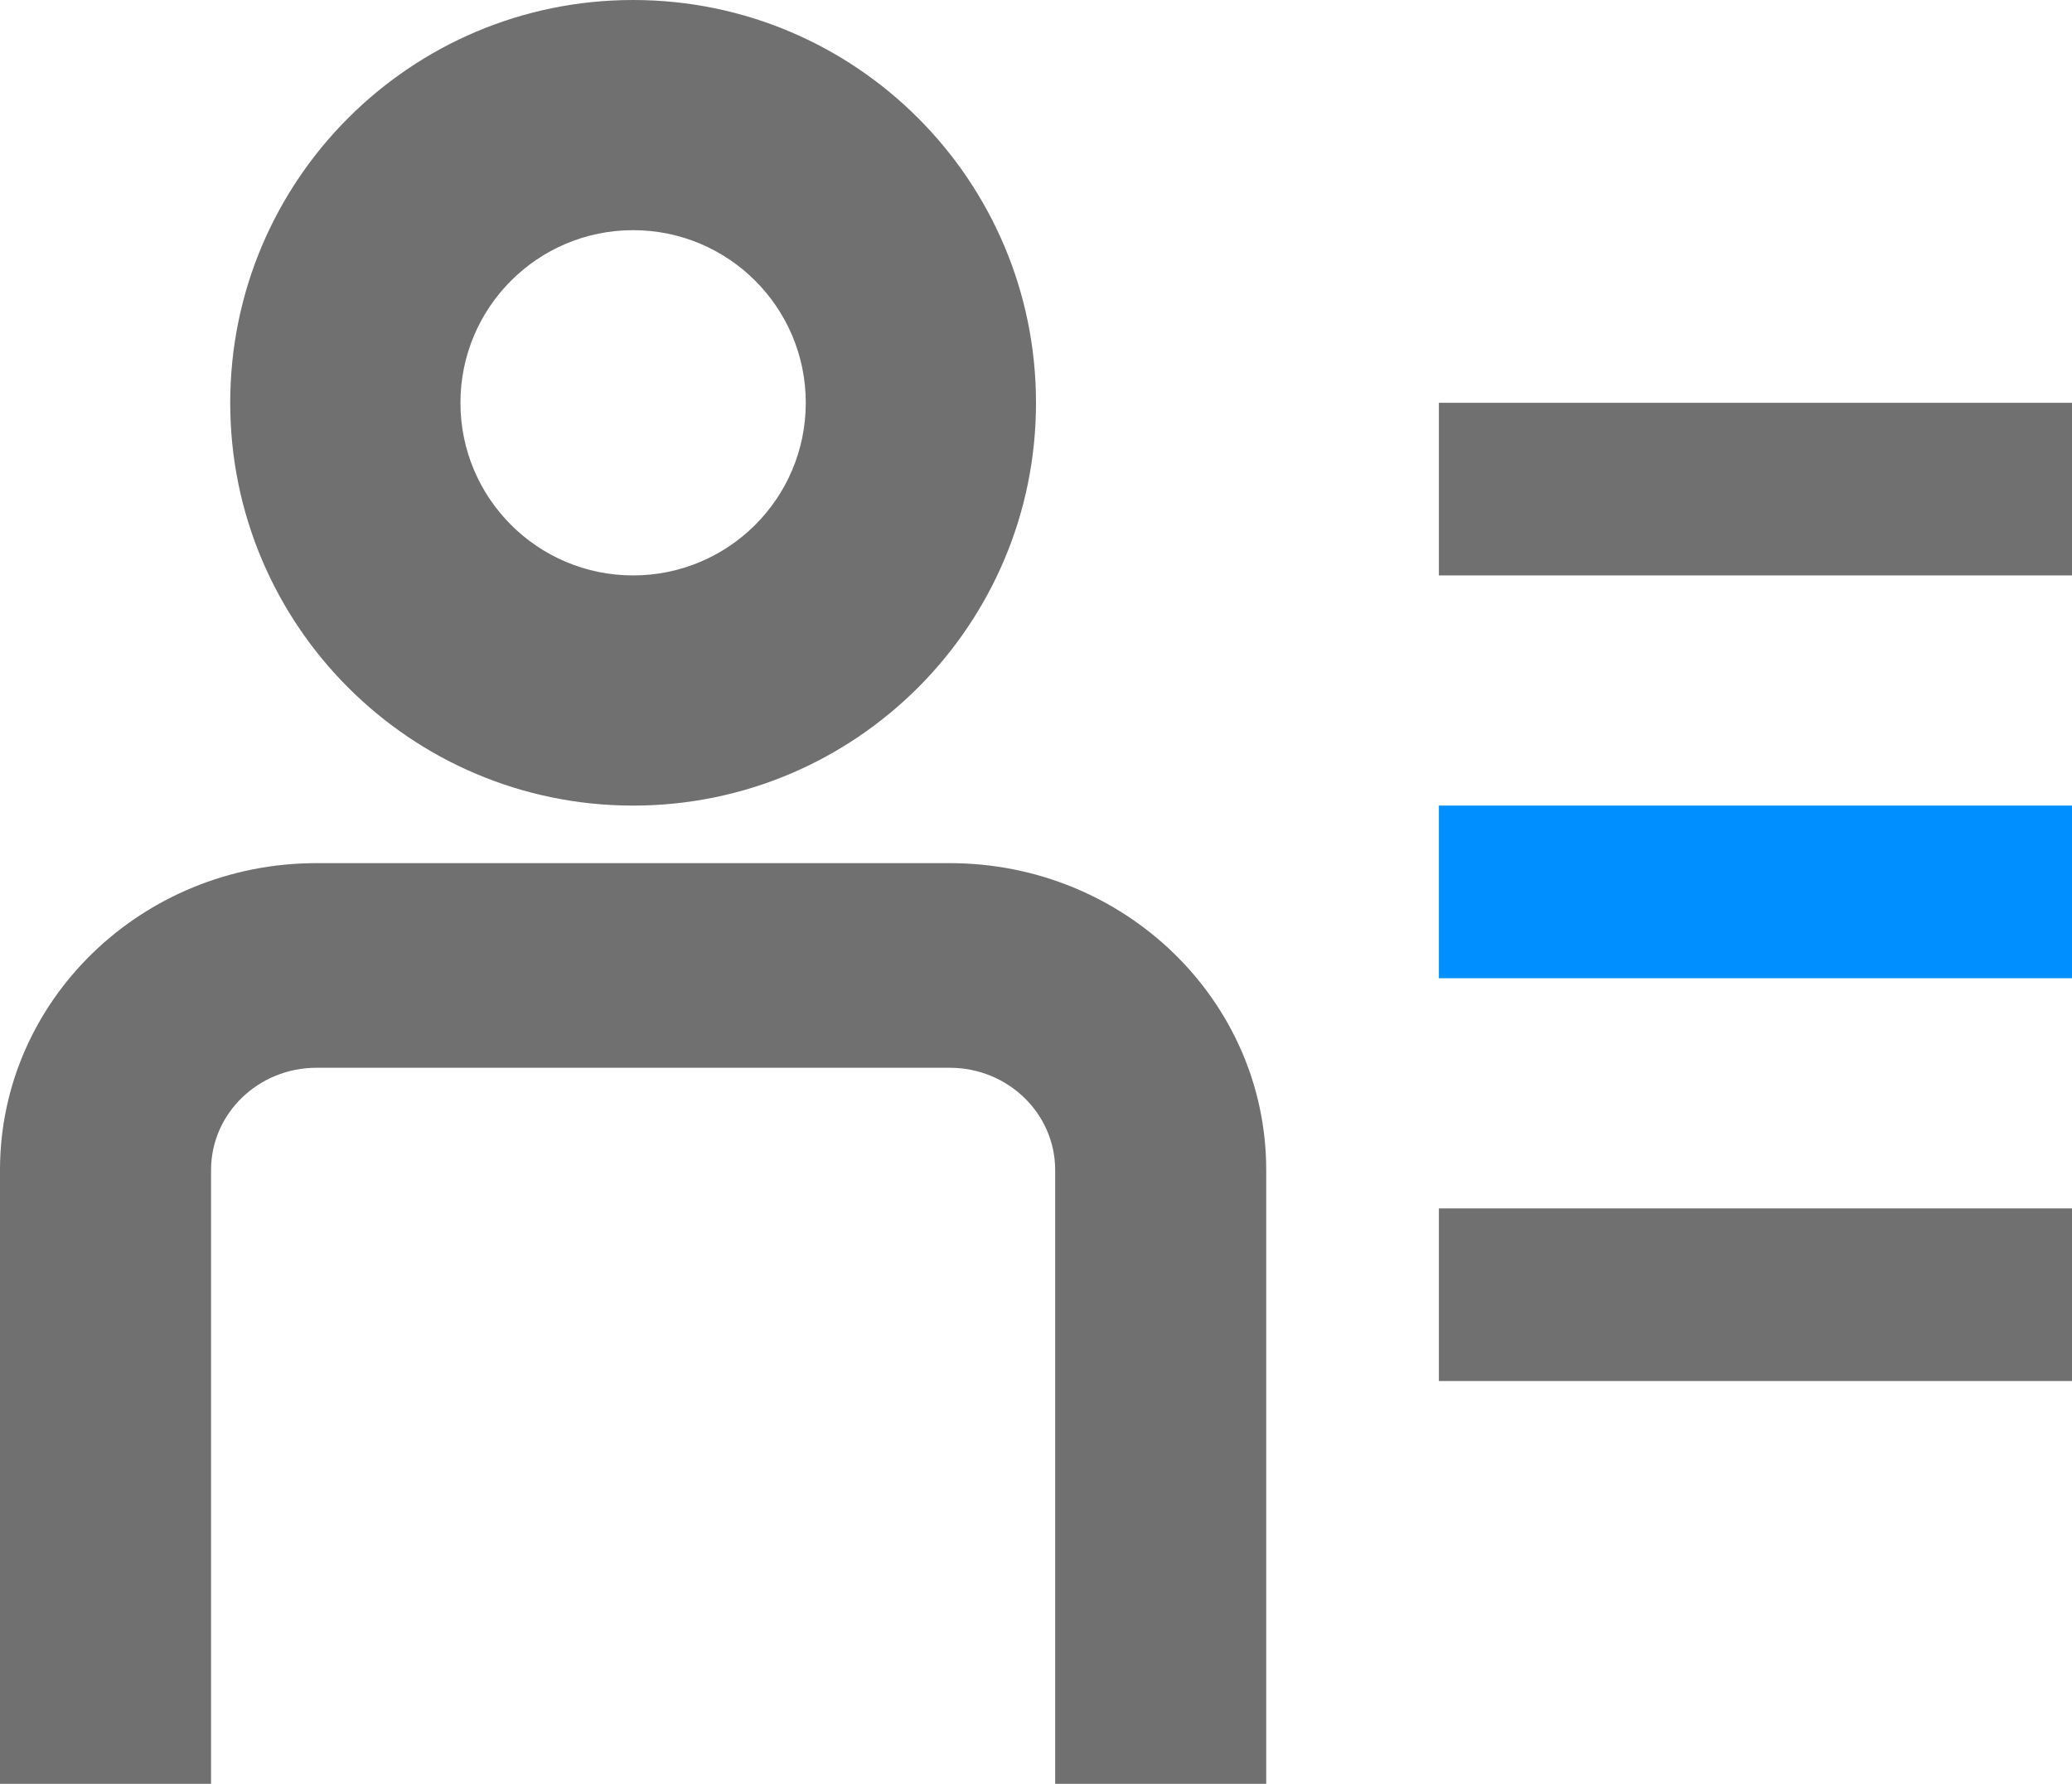 <svg fill="none" height="31" viewBox="0 0 36 31" width="36" xmlns="http://www.w3.org/2000/svg">
  <path clip-rule="evenodd"
        d="M11 14C14.866 14 18 10.866 18 7C18 3.134 14.866 0 11 0C7.134 0 4 3.134 4 7C4 10.866 7.134 14 11 14ZM11 10C12.657 10 14 8.657 14 7C14 5.343 12.657 4 11 4C9.343 4 8 5.343 8 7C8 8.657 9.343 10 11 10Z"
        fill="#707070" fill-rule="evenodd"/>
  <path
    d="M16.5 18.556C17.513 18.556 18.333 19.352 18.333 20.333V31H22V20.333C22 17.388 19.538 15 16.5 15H5.5C2.462 15 0 17.388 0 20.333V31H3.667V20.333C3.667 19.352 4.487 18.556 5.5 18.556H16.5Z"
    fill="#707070"/>
  <path d="M36 14H25V17H36V14Z" fill="#008FFF"/>
  <path d="M25 21H36V24H25V21Z" fill="#707070"/>
  <path d="M36 7H25V10H36V7Z" fill="#707070"/>
</svg>
